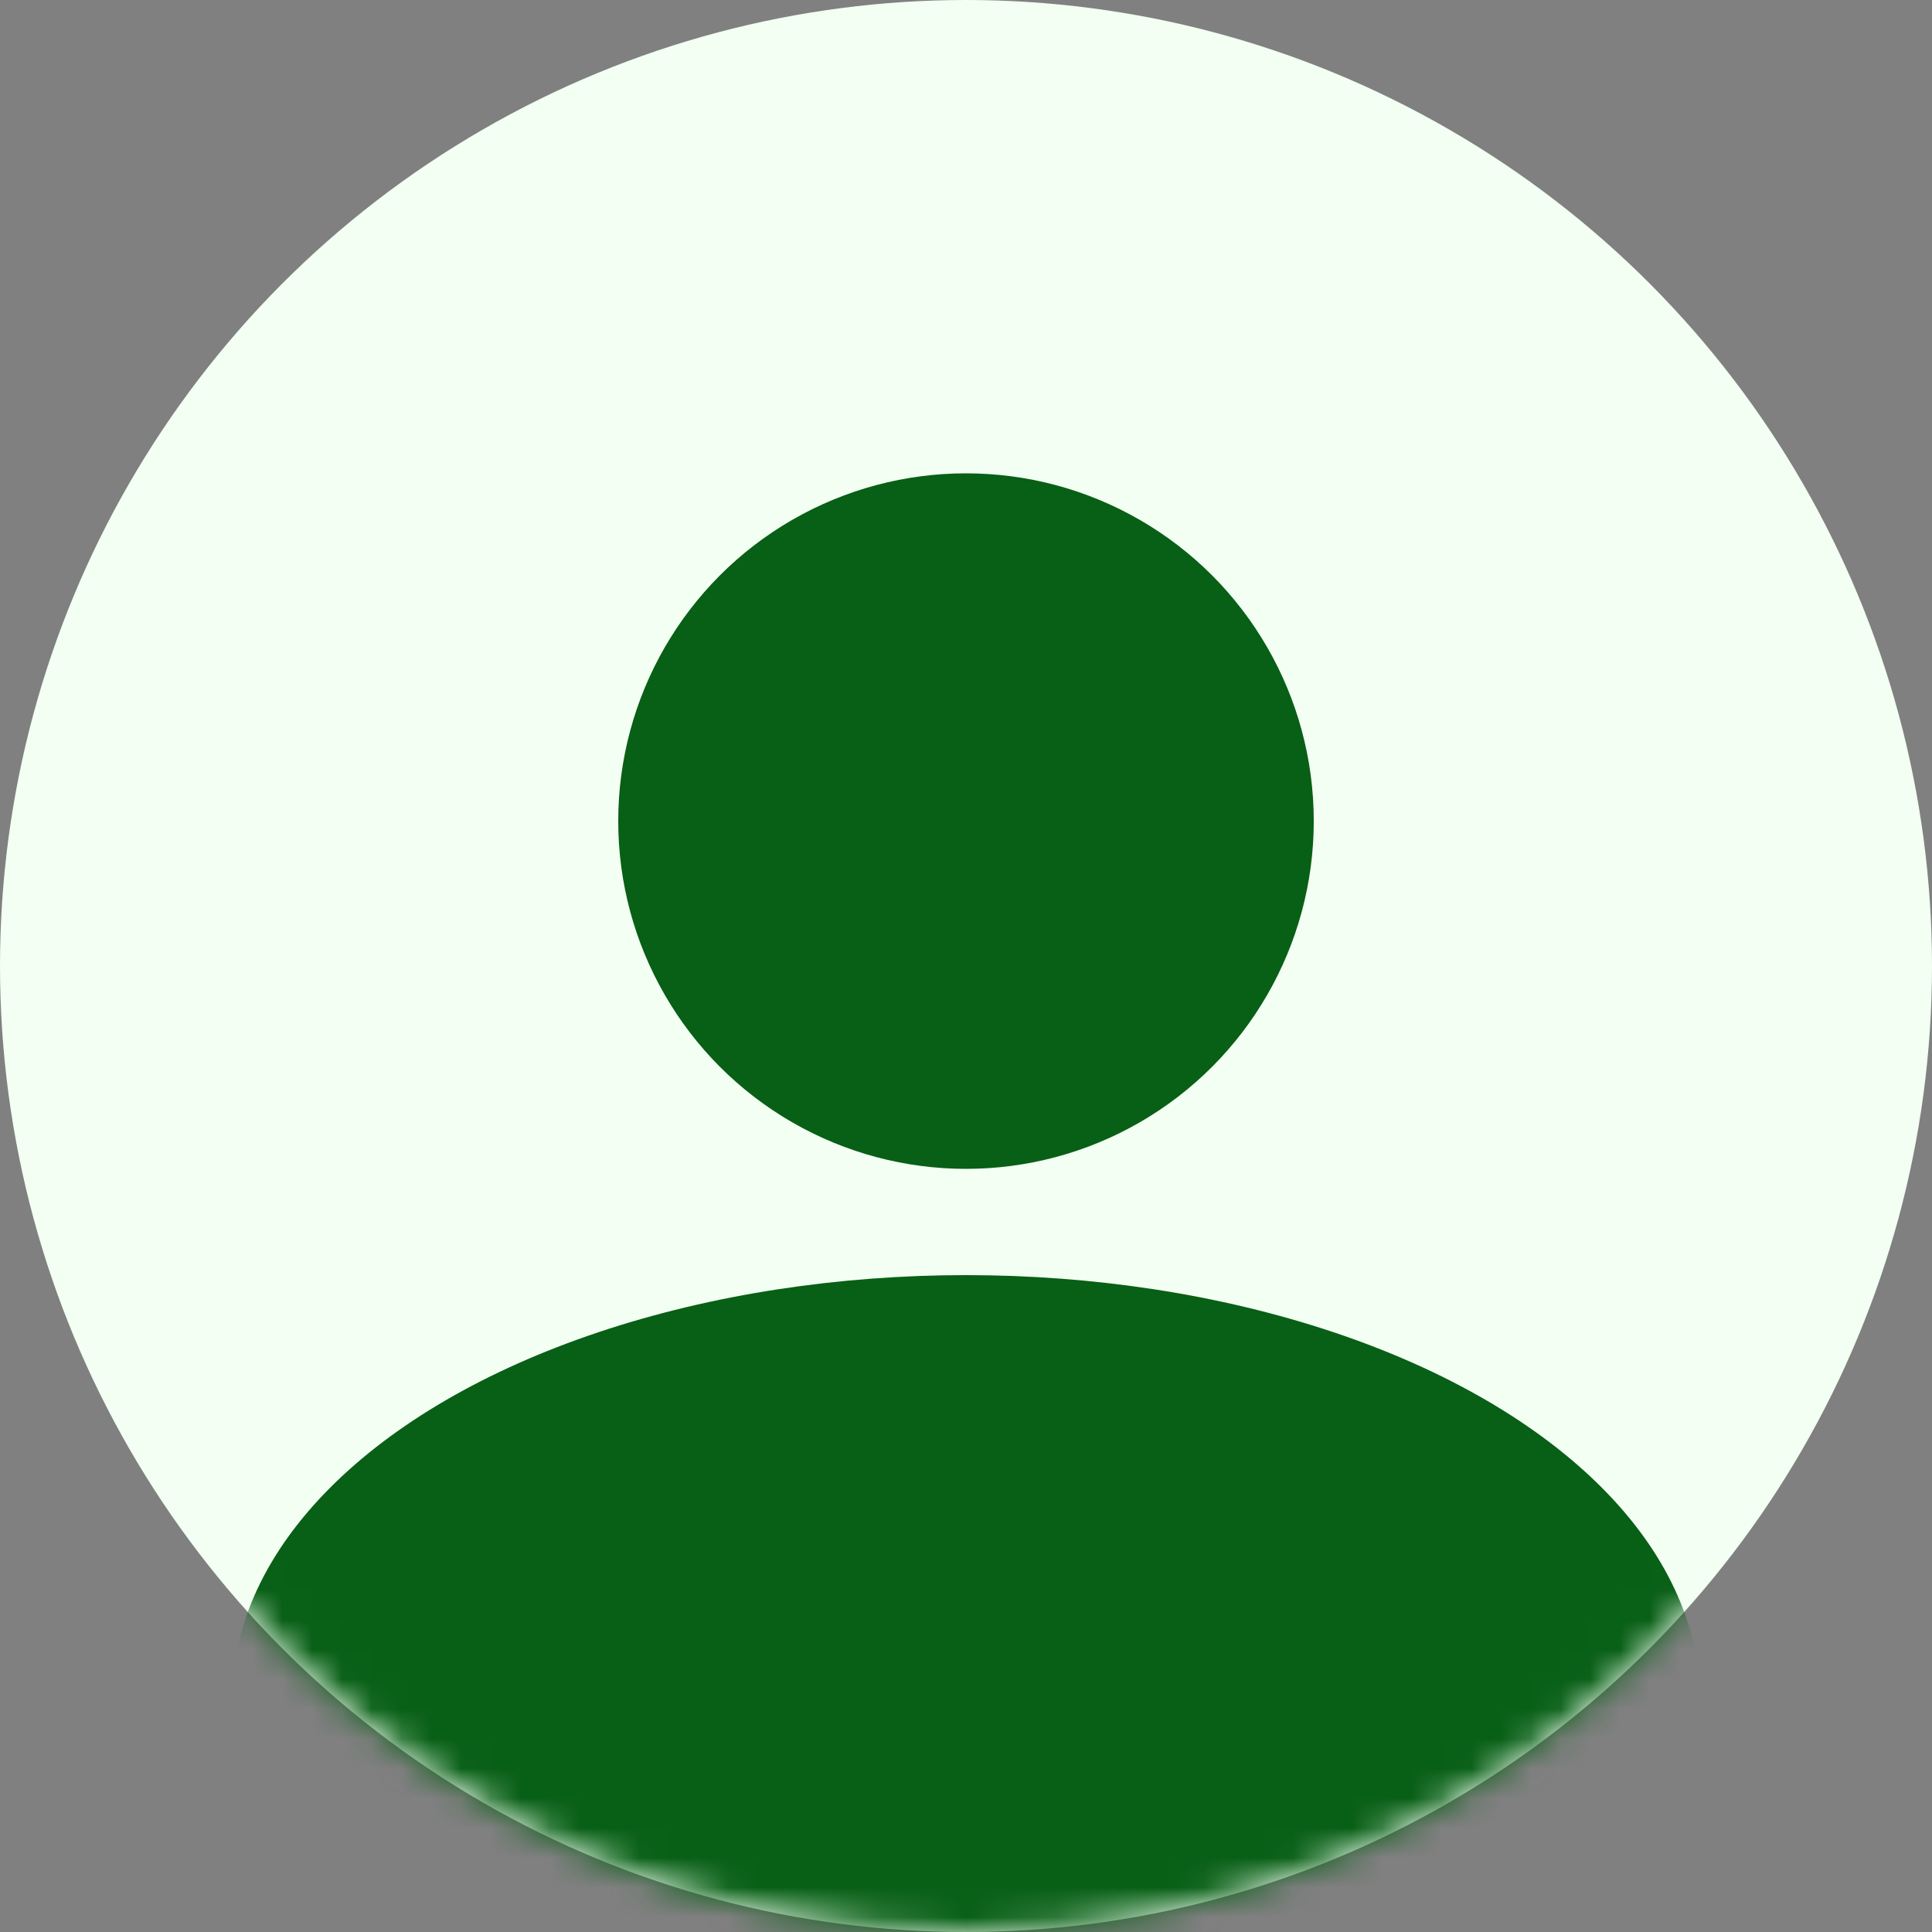 <svg width="65" height="65" viewBox="0 0 65 65" fill="none" xmlns="http://www.w3.org/2000/svg">
<rect x="0" y="0" width="65" height="65" fill="#808080" stroke="none"/>
<circle cx="32.5" cy="32.5" r="32.5" fill="#F2FFF2"/>
<mask id="mask0_301_243" style="mask-type:alpha" maskUnits="userSpaceOnUse" x="0" y="0" width="65" height="65">
<circle cx="32.5" cy="32.5" r="32.5" fill="#C4C4C4"/>
</mask>
<g mask="url(#mask0_301_243)">
<ellipse cx="32.5" cy="57.2" rx="24.7" ry="14.3" fill="#085F16"/>
</g>
<circle cx="32.5" cy="27.625" r="11.7" fill="#085F16"/>
</svg>
